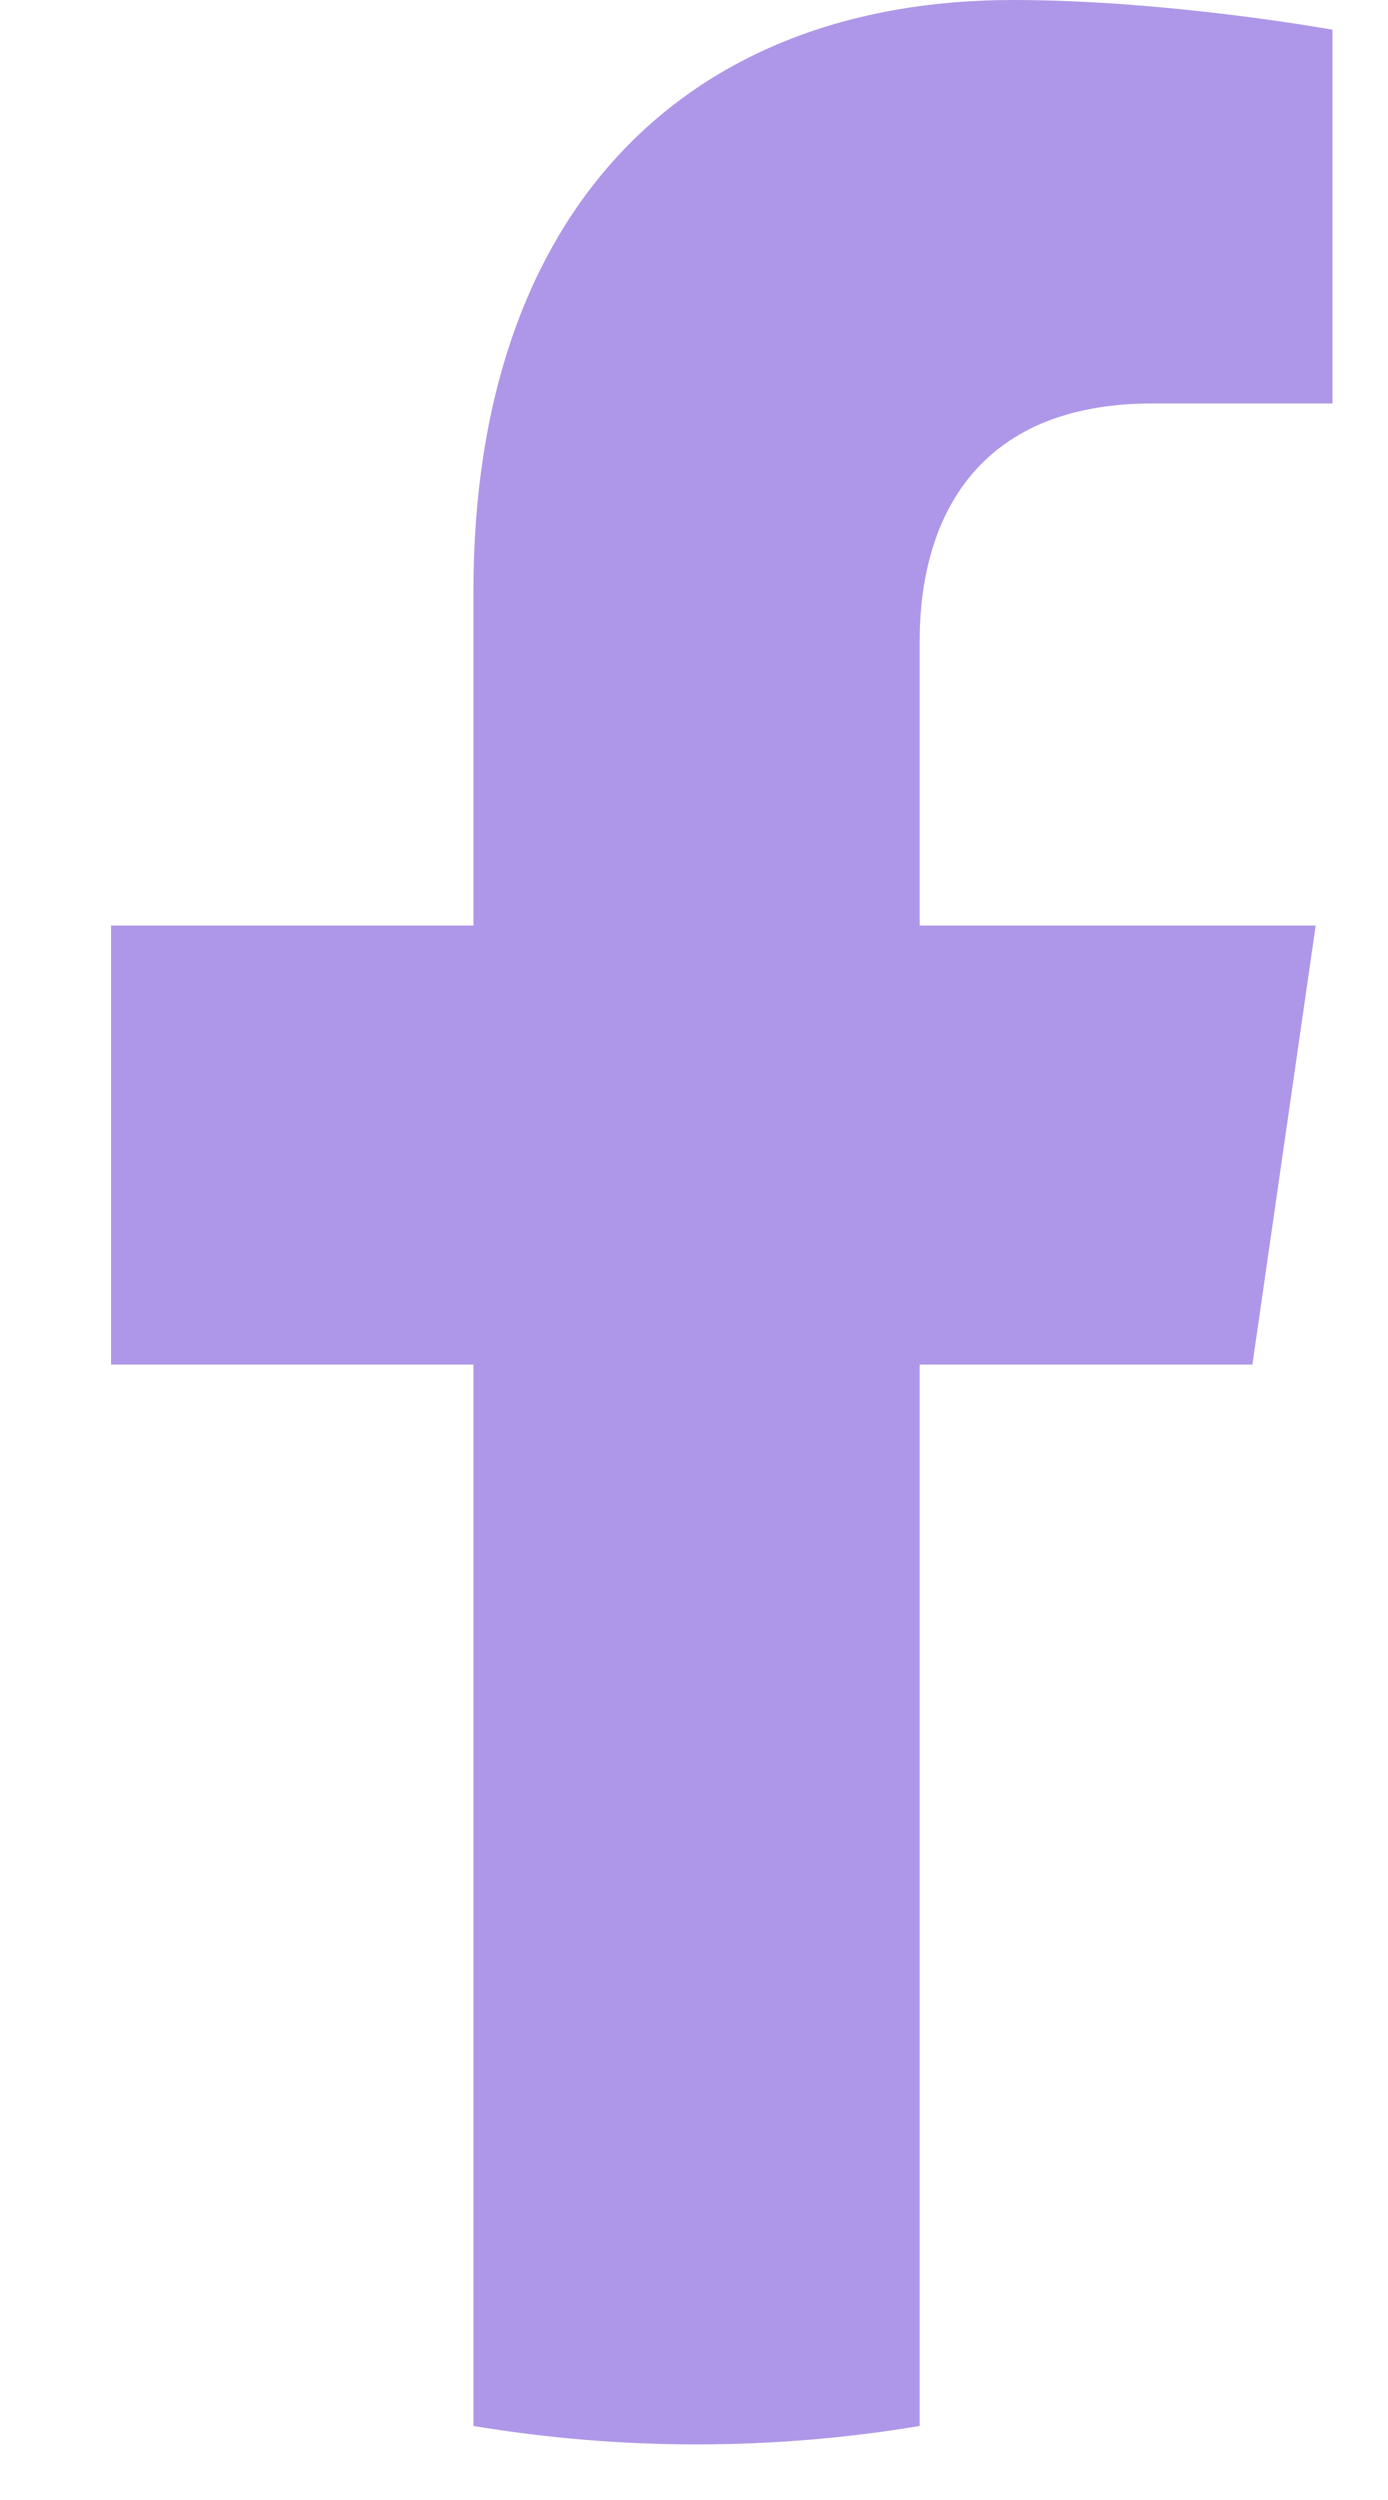 <svg width="10" height="18" viewBox="0 0 10 18" fill="none" xmlns="http://www.w3.org/2000/svg">
<path d="M9.023 9.825L9.479 6.664H6.626V4.614C6.626 3.749 7.025 2.905 8.302 2.905H9.6V0.214C9.6 0.214 8.422 0 7.297 0C4.947 0 3.411 1.514 3.411 4.255V6.664H0.8V9.825H3.411V17.467C4.476 17.644 5.561 17.644 6.626 17.467V9.825H9.023Z" fill="#AE97E8"/>
</svg>

